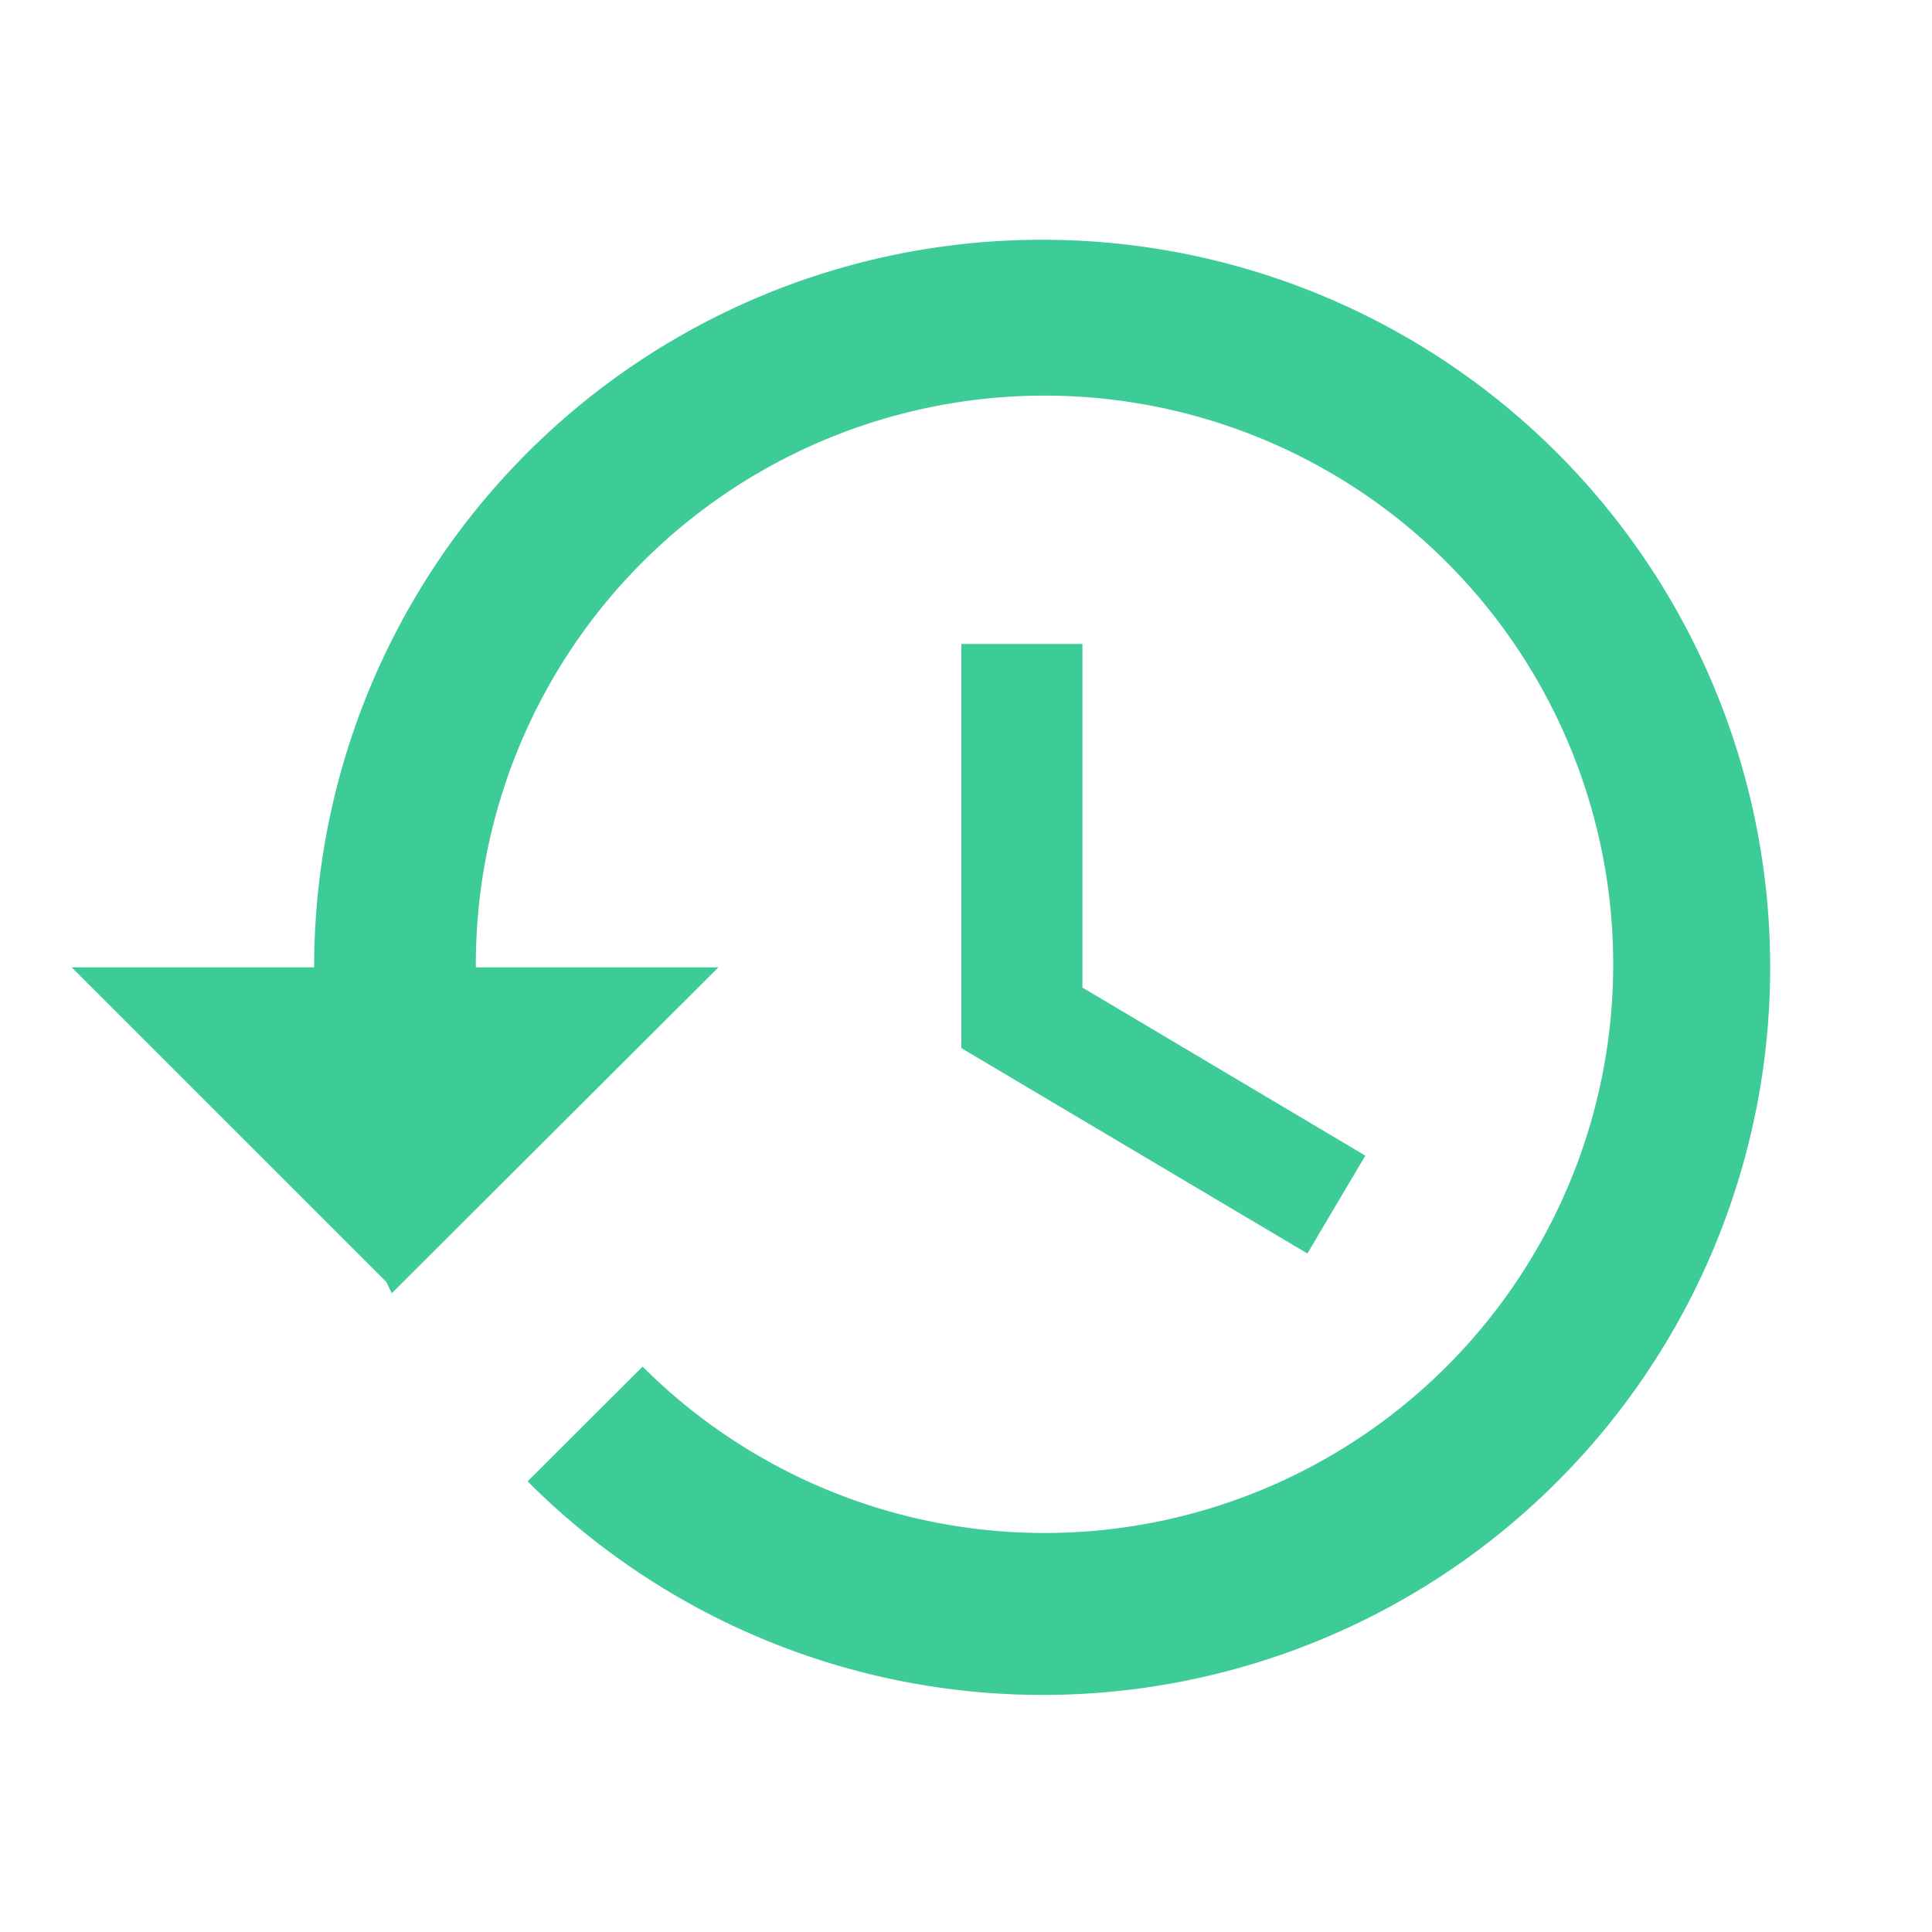 <svg id="Group_2427" data-name="Group 2427" xmlns="http://www.w3.org/2000/svg" width="20" height="20" viewBox="0 0 20 20">
  <g id="圖層_1" data-name="圖層 1" transform="translate(0.742 2.482)">
    <path id="Icon_material-history" data-name="Icon material-history" d="M10.932,2.978A7.531,7.531,0,0,0,3.4,10.51H.89l3.256,3.255.058.118L7.585,10.51H5.074A5.887,5.887,0,1,1,6.8,14.643L5.61,15.831A7.532,7.532,0,1,0,10.932,2.978ZM10.1,7.162v4.184l3.582,2.126.6-1.013-2.929-1.74V7.162Z" transform="translate(-0.89 -2.978)" fill="#3dcb97"/>
  </g>
  <g id="圖層_2" data-name="圖層 2" transform="translate(0)">
    <rect id="Rectangle_473" data-name="Rectangle 473" width="20" height="20" fill="none"/>
  </g>
</svg>
